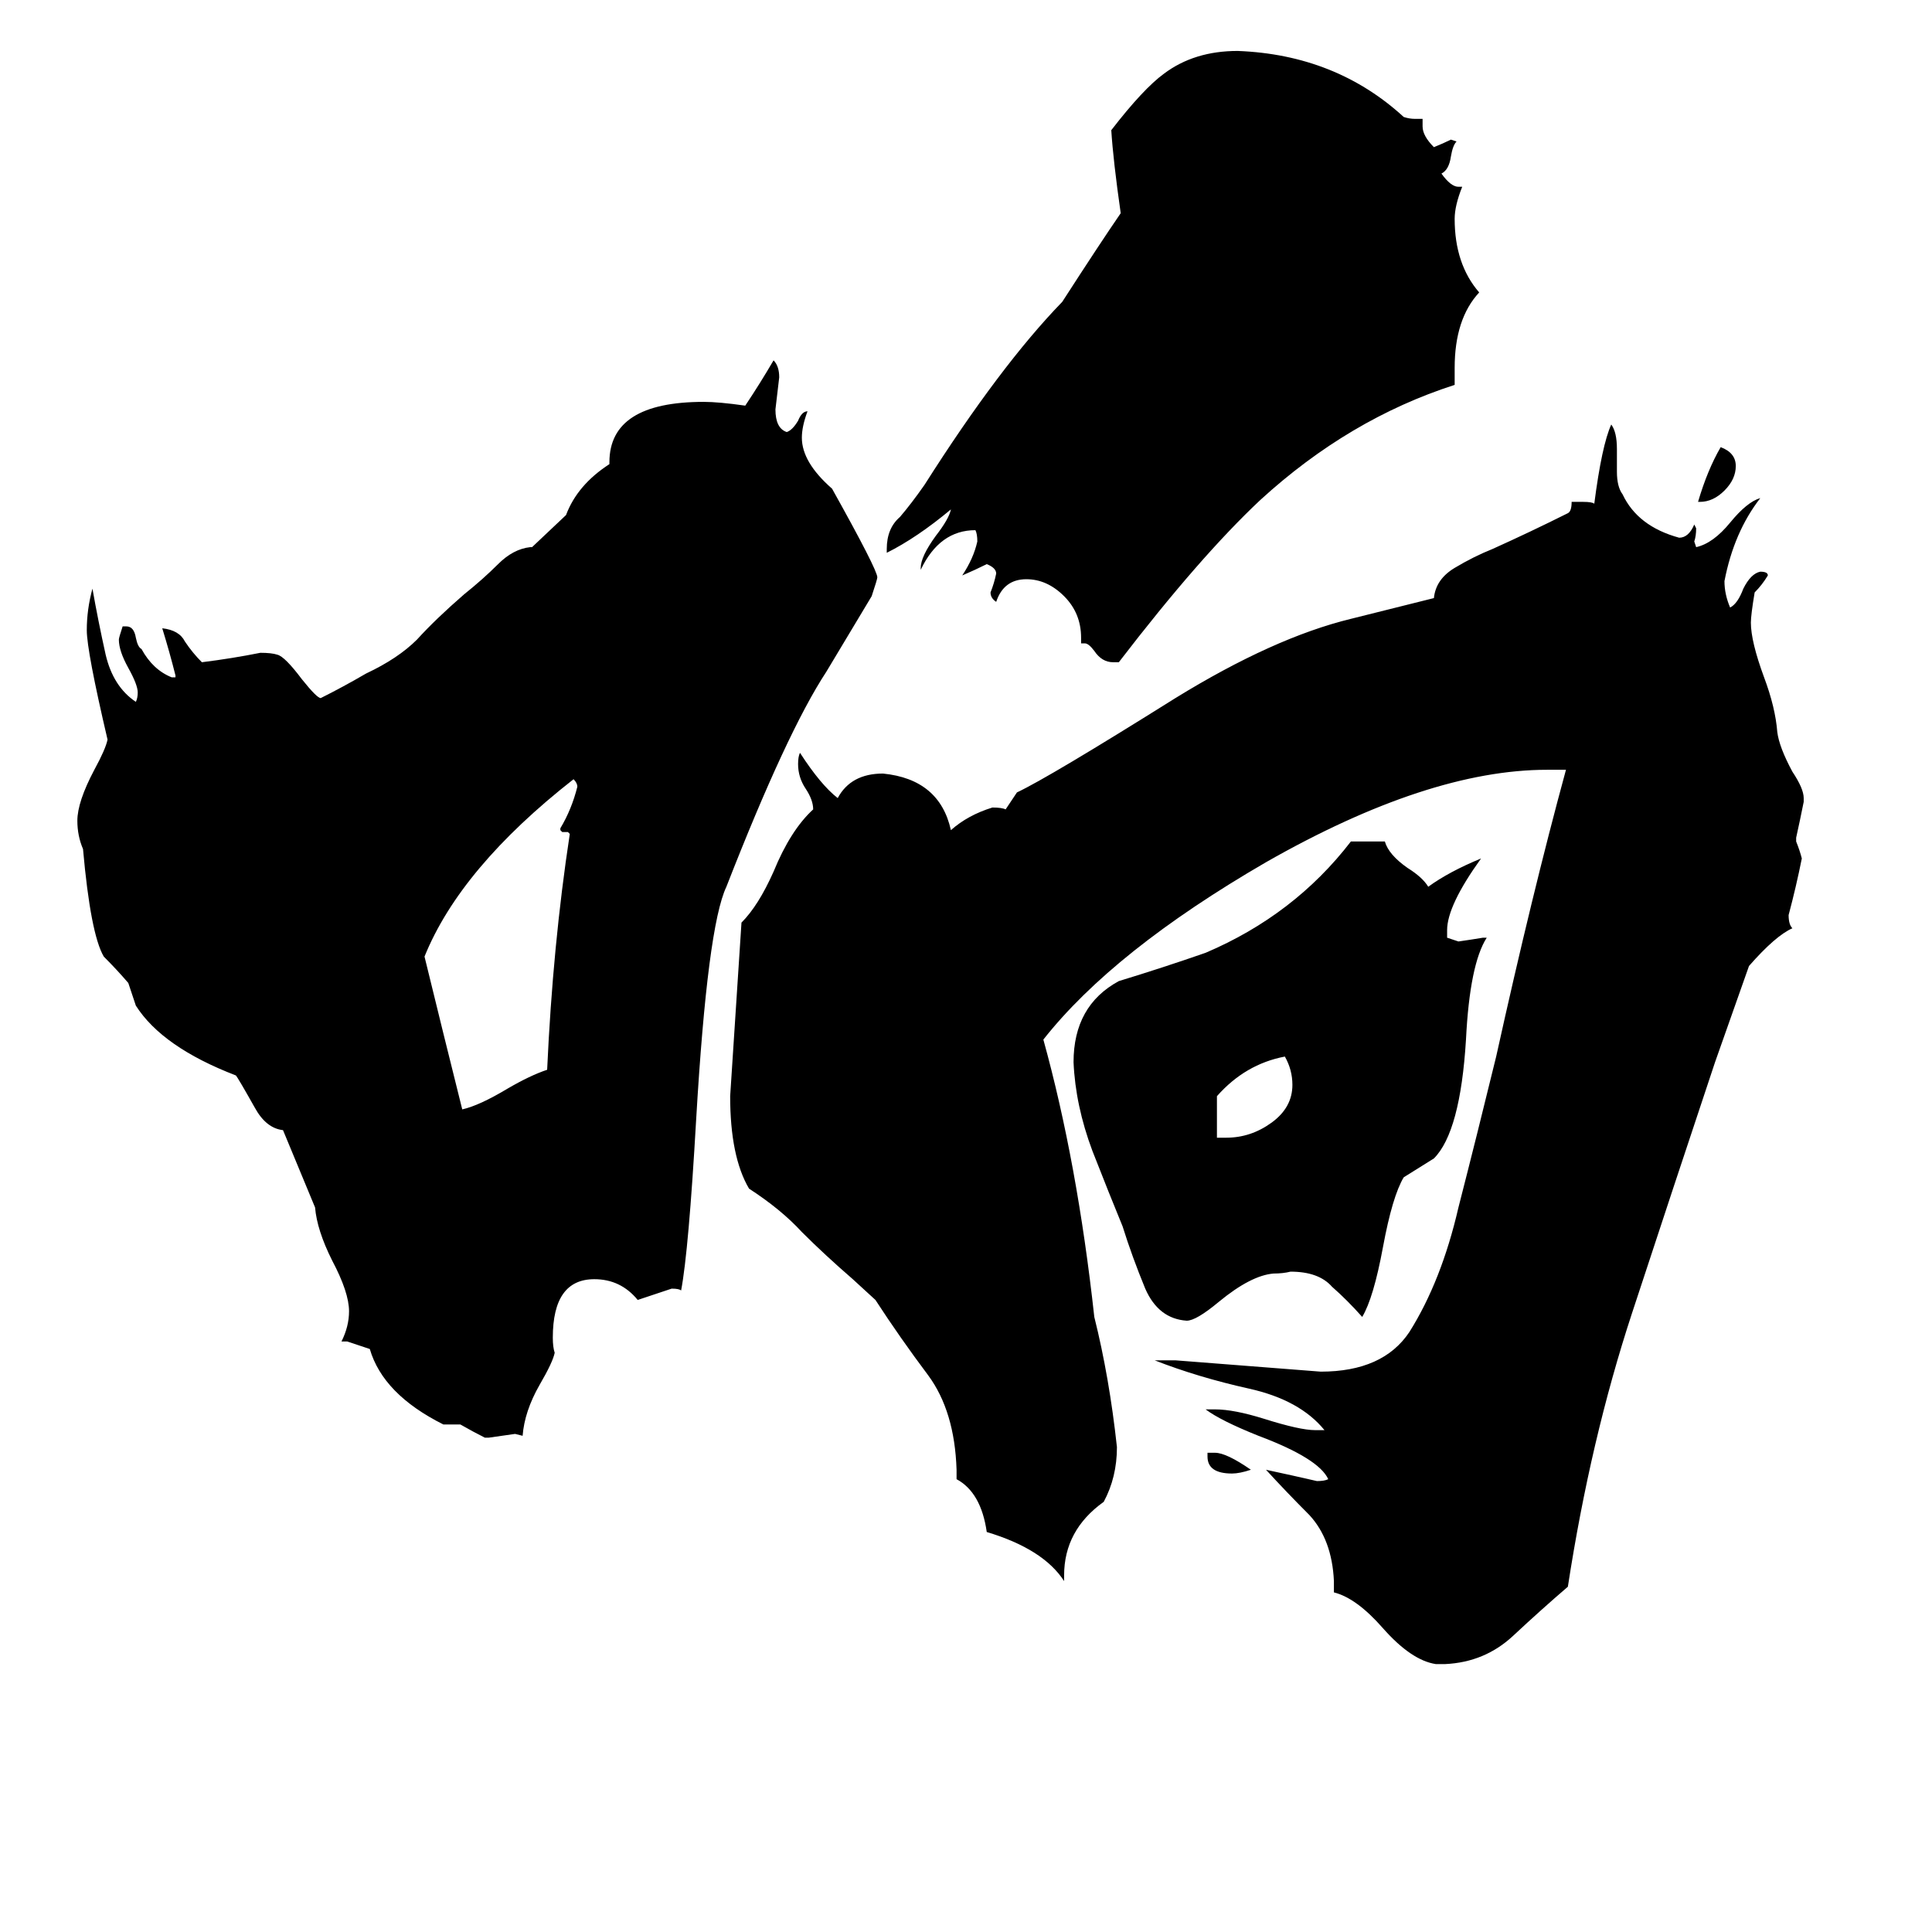 <svg xmlns="http://www.w3.org/2000/svg" viewBox="0 -800 1024 1024">
	<path fill="#000000" d="M306 -383Q306 -385 304 -387Q244 -340 225 -293Q235 -252 245 -212Q254 -214 269 -223Q281 -230 290 -233Q293 -299 302 -358L301 -359H298L297 -360V-361Q303 -371 306 -383ZM150 -201Q141 -202 135 -213Q126 -229 125 -230Q86 -245 72 -267Q70 -273 68 -279Q62 -286 55 -293Q48 -305 44 -350Q41 -357 41 -365Q41 -375 50 -392Q56 -403 57 -408Q46 -455 46 -466Q46 -477 49 -488Q52 -471 56 -453Q60 -436 72 -428Q73 -430 73 -433Q73 -437 68 -446Q63 -455 63 -461Q63 -462 65 -468H67Q71 -468 72 -462Q73 -457 75 -456Q81 -445 91 -441H93V-442Q90 -454 86 -467Q95 -466 98 -460Q102 -454 107 -449Q123 -451 138 -454Q144 -454 147 -453Q151 -452 160 -440Q168 -430 170 -430Q182 -436 194 -443Q211 -451 221 -461Q231 -472 246 -485Q256 -493 264 -501Q272 -509 281 -510H282L300 -527Q306 -543 323 -554V-555Q323 -587 373 -587Q381 -587 395 -585Q403 -597 410 -609Q413 -606 413 -600Q412 -591 411 -583Q411 -573 417 -571Q420 -572 423 -577Q425 -582 428 -582Q425 -574 425 -568Q425 -555 441 -541Q465 -498 465 -494Q465 -493 462 -484Q450 -464 438 -444Q417 -412 385 -330Q375 -309 369 -207Q365 -137 361 -116Q360 -117 356 -117Q347 -114 338 -111Q329 -122 315 -122Q293 -122 293 -91Q293 -86 294 -83Q293 -78 286 -66Q278 -52 277 -39L273 -40Q266 -39 259 -38H257Q251 -41 244 -45H235Q203 -61 196 -85Q190 -87 184 -89H181Q185 -97 185 -105Q185 -115 176 -132Q168 -148 167 -160ZM640 -28V-30H644Q650 -30 663 -21Q657 -19 653 -19Q640 -19 640 -28ZM901 -534H900Q905 -551 912 -563Q920 -560 920 -553Q920 -546 914 -540Q908 -534 901 -534ZM645 -219V-197H650Q663 -197 674 -205Q685 -213 685 -225Q685 -233 681 -240Q660 -236 645 -219ZM744 -176Q738 -166 733 -139Q728 -112 722 -102Q714 -111 706 -118Q699 -126 684 -126Q680 -125 675 -125Q663 -124 646 -110Q634 -100 629 -100Q614 -101 607 -117Q600 -134 595 -150Q588 -167 579 -190Q570 -214 569 -237Q569 -267 593 -280Q616 -287 639 -295Q686 -315 716 -354H734Q736 -347 746 -340Q754 -335 757 -330Q768 -338 785 -345Q767 -320 767 -307V-303Q770 -302 773 -301Q780 -302 786 -303H788Q779 -289 777 -249Q774 -200 760 -186ZM760 -483Q761 -493 771 -499Q781 -505 791 -509Q811 -518 831 -528Q833 -529 833 -534H839Q844 -534 845 -533Q849 -564 854 -575Q857 -571 857 -562V-550Q857 -542 860 -538Q868 -521 890 -515Q895 -515 898 -522L899 -520Q899 -516 898 -513L899 -510Q908 -512 917 -523Q926 -534 933 -536Q919 -518 914 -492Q914 -485 917 -478Q921 -480 924 -488Q928 -496 933 -497Q937 -497 937 -495Q934 -490 930 -486Q928 -474 928 -470Q928 -460 935 -441Q941 -425 942 -412Q943 -404 950 -391Q956 -382 956 -377V-375Q954 -365 952 -356V-354Q954 -349 955 -345Q952 -330 948 -315Q948 -310 950 -308Q941 -304 927 -288L909 -237Q887 -171 865 -104Q843 -37 831 41Q817 53 802 67Q787 81 766 82H761Q748 80 733 63Q719 47 707 44V38Q706 16 694 3Q682 -9 671 -21Q685 -18 698 -15Q702 -15 704 -16Q699 -27 667 -39Q647 -47 639 -53H644Q654 -53 670 -48Q689 -42 697 -42H702Q689 -58 662 -64Q635 -70 612 -79H623Q662 -76 700 -73Q733 -73 747 -94Q764 -121 773 -160Q783 -199 793 -240Q812 -326 830 -392H820Q757 -392 671 -343Q590 -296 553 -249Q571 -184 580 -102Q588 -70 592 -33Q592 -17 585 -4Q564 11 564 35V38Q553 21 523 12Q520 -9 507 -16V-21Q506 -52 492 -71Q477 -91 464 -111L452 -122Q437 -135 425 -147Q414 -159 397 -170Q387 -187 387 -219Q390 -265 393 -311Q402 -320 410 -338Q419 -360 431 -371Q431 -376 427 -382Q423 -388 423 -395Q423 -399 424 -401Q435 -384 444 -377Q451 -390 468 -390Q498 -387 504 -360Q513 -368 526 -372Q531 -372 533 -371L539 -380Q556 -388 623 -430Q675 -462 716 -472ZM594 -687Q590 -715 589 -731Q606 -753 617 -761Q633 -773 656 -773Q708 -771 744 -738Q747 -737 750 -737H754V-733Q754 -728 760 -722Q765 -724 769 -726L772 -725Q770 -723 769 -717Q768 -710 764 -708Q769 -701 773 -701H775Q771 -691 771 -684Q771 -660 784 -645Q771 -631 771 -605V-596Q715 -578 668 -535Q636 -505 593 -449H590Q584 -449 580 -455Q577 -459 575 -459H573V-462Q573 -475 564 -484Q555 -493 544 -493Q532 -493 528 -481Q525 -483 525 -486Q527 -491 528 -496Q528 -499 523 -501Q517 -498 510 -495Q516 -504 518 -513Q518 -517 517 -519Q498 -519 488 -498V-499Q488 -505 496 -516Q503 -525 504 -530Q486 -515 470 -507V-509Q470 -520 477 -526Q483 -533 490 -543Q530 -606 563 -640Q583 -671 594 -687Z"/>
</svg>